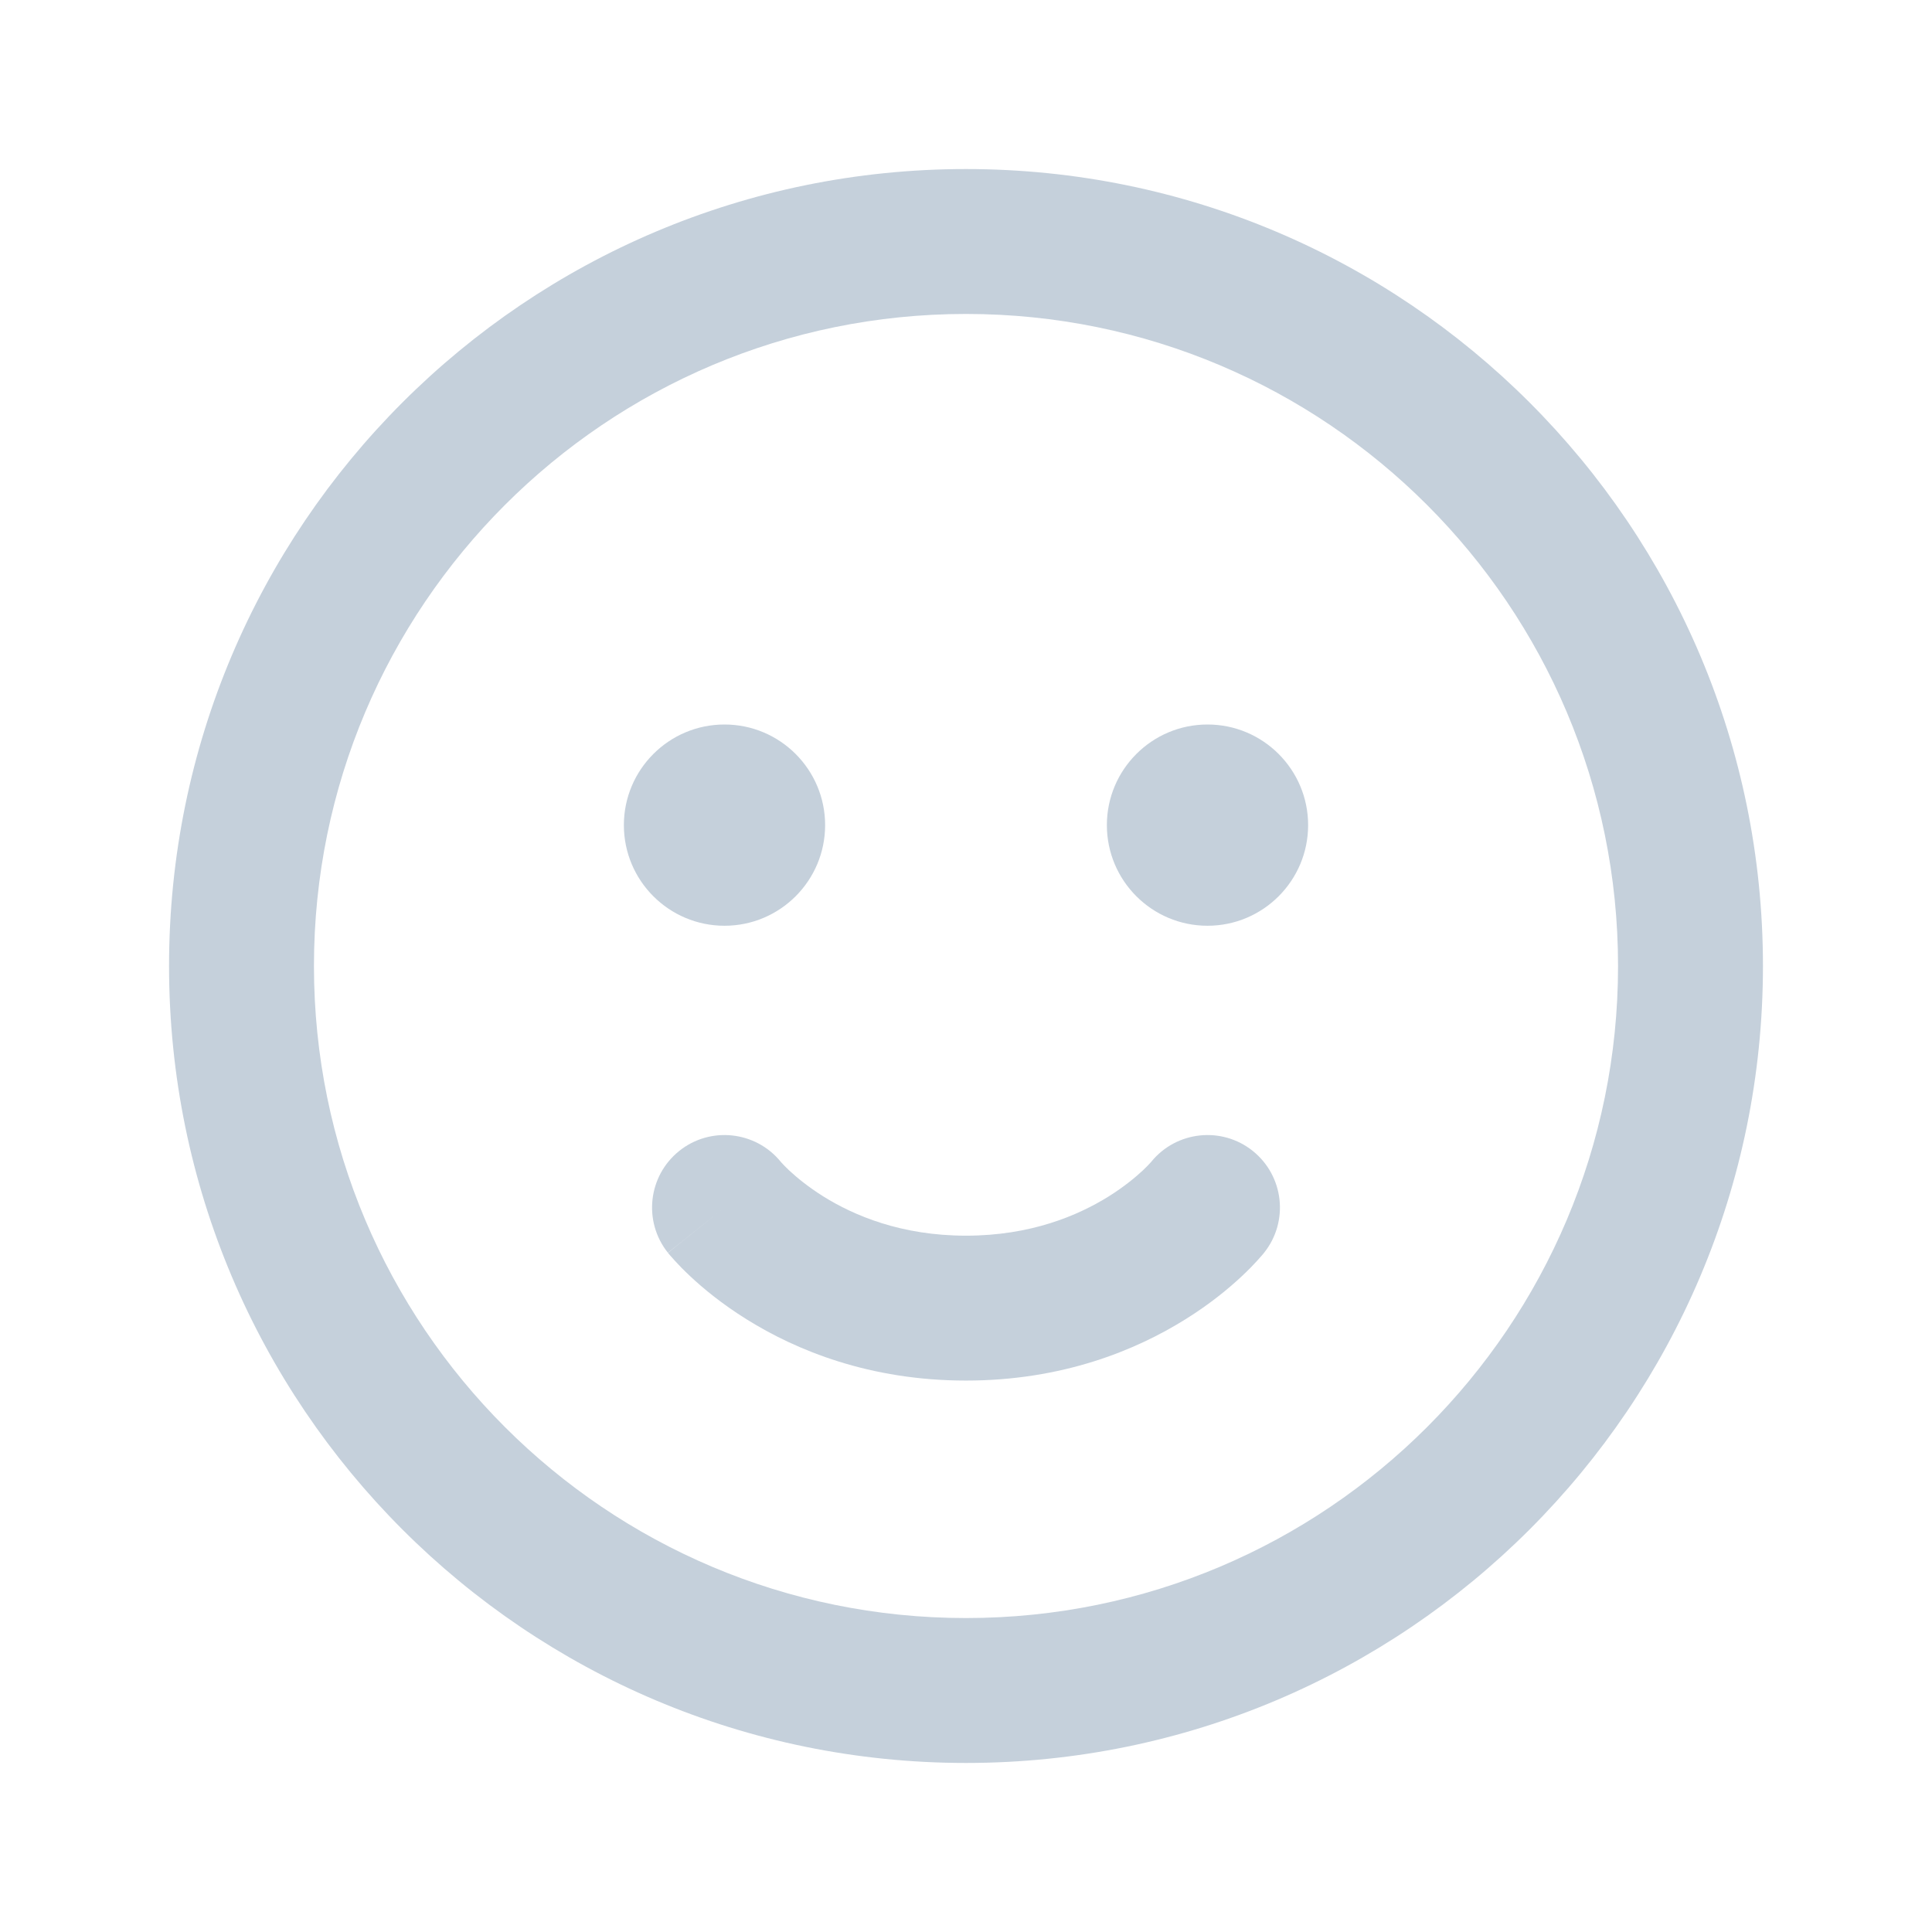 <svg width="24" height="24" viewBox="0 0 24 24" fill="none" xmlns="http://www.w3.org/2000/svg">
<path d="M8.438 14.297C8.823 13.989 9.385 14.049 9.697 14.43C9.699 14.432 9.703 14.438 9.711 14.446C9.728 14.465 9.759 14.497 9.803 14.539C9.892 14.622 10.034 14.741 10.227 14.862C10.61 15.101 11.197 15.35 12 15.35C12.803 15.35 13.39 15.101 13.773 14.862C13.966 14.741 14.108 14.622 14.197 14.539C14.241 14.497 14.272 14.465 14.289 14.446L14.301 14.433L14.303 14.43C14.615 14.049 15.177 13.989 15.562 14.297C15.95 14.608 16.013 15.174 15.703 15.562L15 15C15.703 15.562 15.703 15.562 15.703 15.562L15.702 15.564L15.7 15.565L15.698 15.569L15.691 15.577L15.673 15.598C15.659 15.615 15.64 15.636 15.617 15.661C15.572 15.711 15.509 15.776 15.428 15.852C15.267 16.003 15.034 16.197 14.727 16.388C14.11 16.774 13.197 17.15 12 17.15C10.803 17.15 9.89 16.774 9.273 16.388C8.966 16.197 8.733 16.003 8.572 15.852C8.491 15.776 8.428 15.711 8.383 15.661C8.36 15.636 8.341 15.615 8.327 15.598L8.309 15.577L8.302 15.569L8.3 15.565L8.298 15.564C8.298 15.564 8.297 15.562 9 15L8.297 15.562C7.987 15.174 8.05 14.608 8.438 14.297Z" fill="#C5D0DB"/>
<path d="M10.25 10.25C10.25 10.94 9.69 11.5 9 11.5C8.31 11.5 7.75 10.94 7.75 10.25C7.75 9.56 8.31 9 9 9C9.69 9 10.25 9.56 10.25 10.25Z" fill="#C5D0DB"/>
<path d="M15 11.5C15.69 11.5 16.25 10.94 16.25 10.25C16.25 9.56 15.69 9 15 9C14.31 9 13.75 9.56 13.75 10.25C13.75 10.94 14.31 11.5 15 11.5Z" fill="#C5D0DB"/>
<path fill-rule="evenodd" clip-rule="evenodd" d="M12 2.1C6.532 2.1 2.1 6.532 2.1 12C2.1 17.468 6.532 21.9 12 21.9C17.468 21.9 21.9 17.468 21.9 12C21.9 6.532 17.468 2.1 12 2.1ZM3.9 12C3.9 7.527 7.527 3.9 12 3.9C16.474 3.9 20.1 7.527 20.1 12C20.1 16.474 16.474 20.1 12 20.1C7.527 20.1 3.9 16.474 3.9 12Z" fill="#C5D0DB"/>
</svg>
